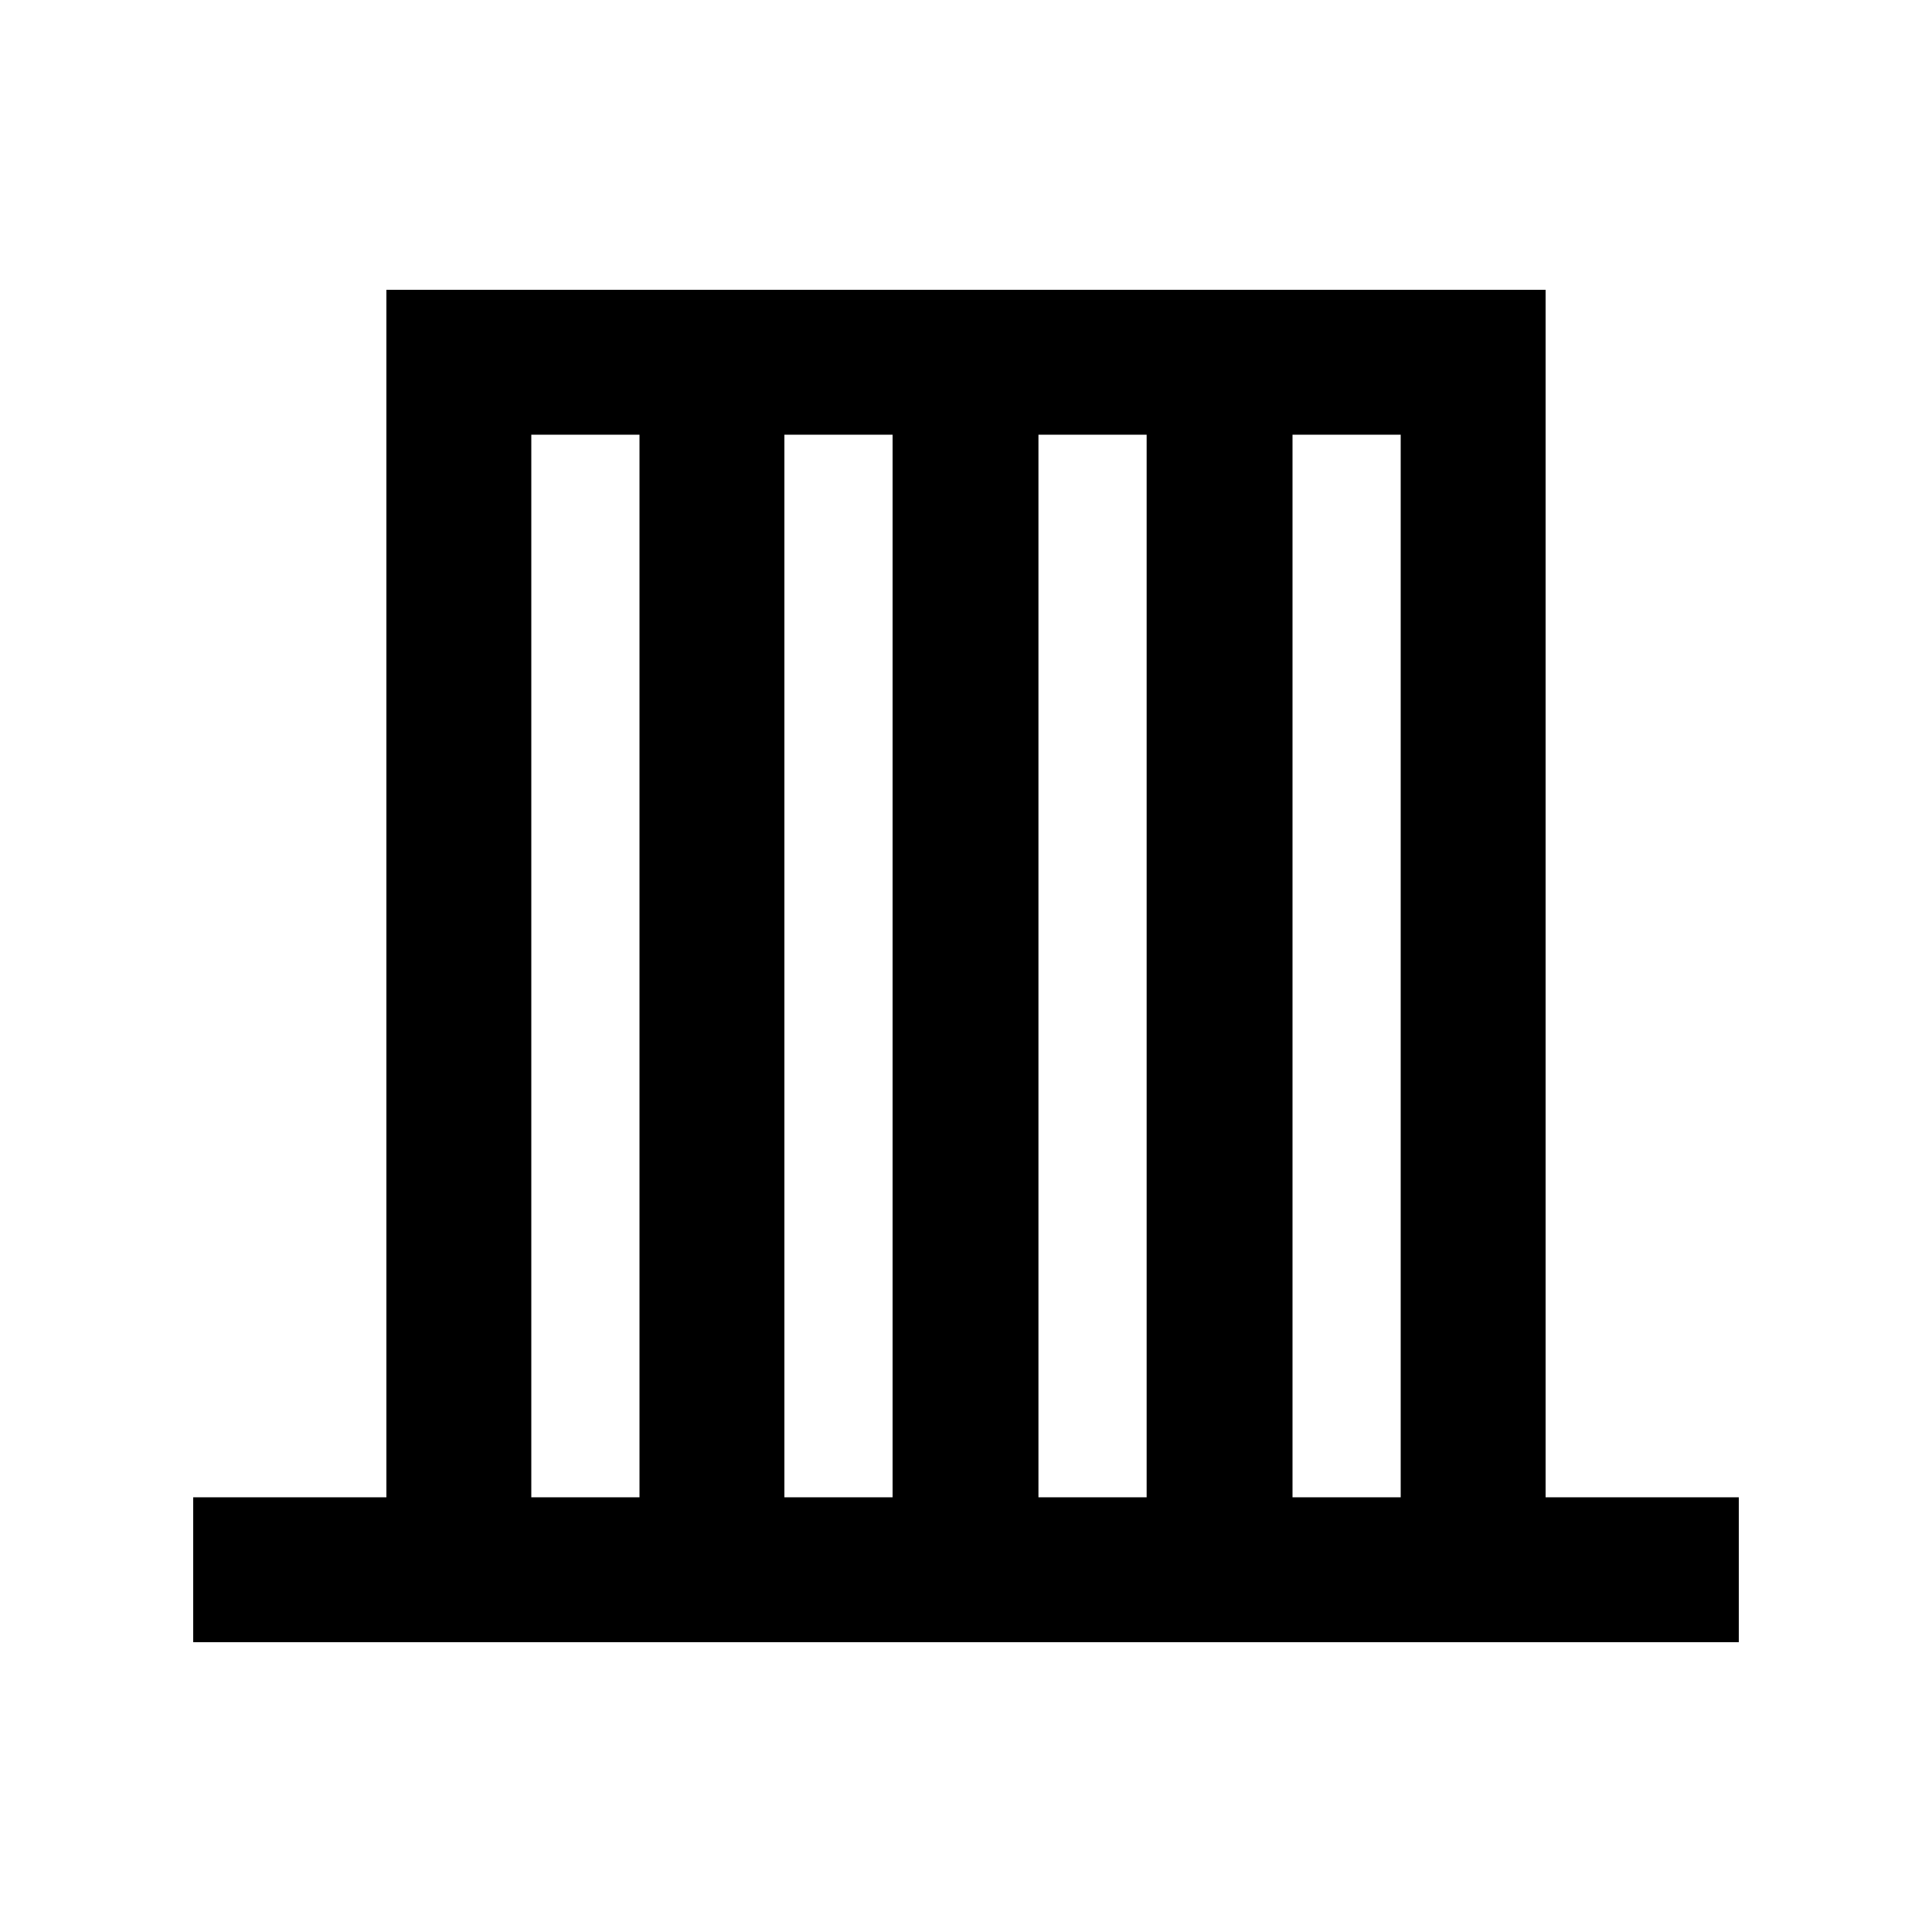 <svg xmlns="http://www.w3.org/2000/svg" enable-background="new 0 0 20 20" height="20" viewBox="0 0 20 20" width="20"><g><rect fill="none" height="20" width="20"/></g><g><path d="M16,15.5V3H4v12.5H2V17h16v-1.5H16z M10.75,4.5h1.12v11h-1.12V4.5z M9.25,15.5H8.12v-11h1.12V15.5z M5.5,4.5h1.12v11H5.5 V4.5z M13.38,15.5v-11h1.12v11H13.38z"/></g></svg>